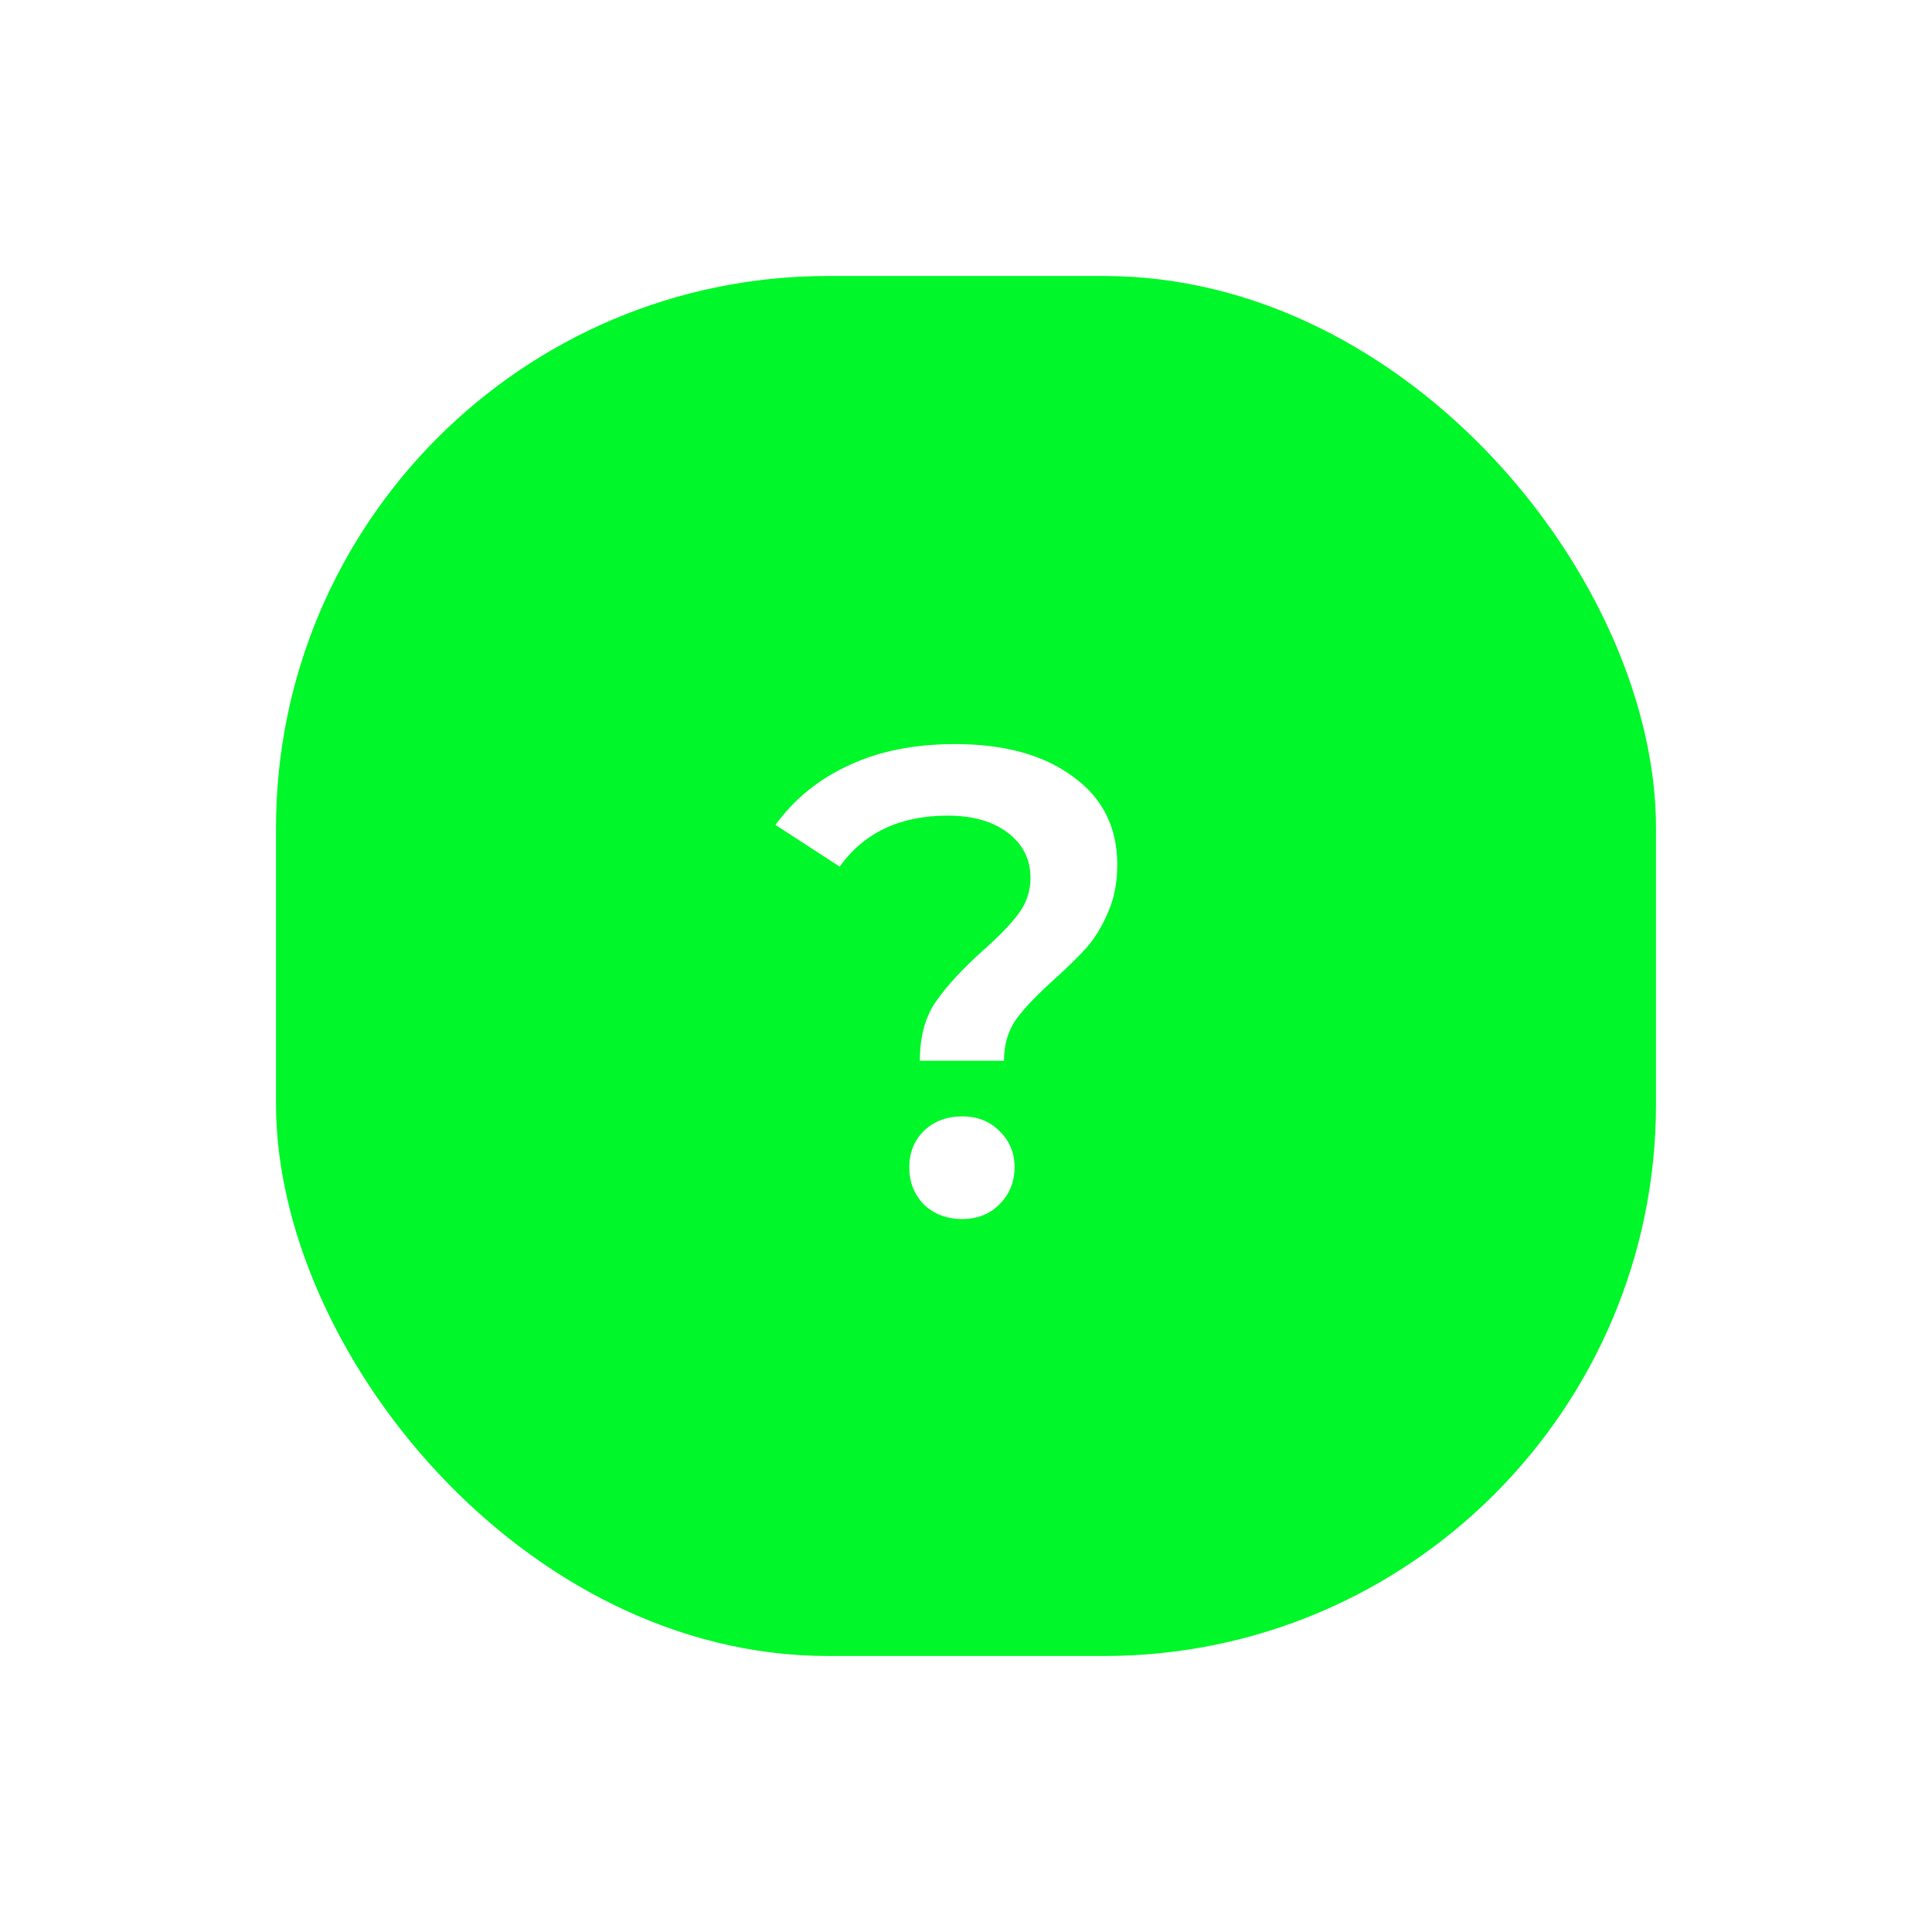 <svg width="35" height="35" viewBox="0 0 35 35" fill="none" xmlns="http://www.w3.org/2000/svg">
<g filter="url(#filter0_d)">
<rect x="5" y="5" width="25" height="25" rx="10" fill="#00f729"/>
</g>
<path d="M16.664 19.216C16.664 18.784 16.76 18.428 16.952 18.148C17.152 17.86 17.44 17.548 17.816 17.212C18.104 16.956 18.316 16.736 18.452 16.552C18.596 16.36 18.668 16.144 18.668 15.904C18.668 15.568 18.532 15.296 18.26 15.088C17.988 14.88 17.624 14.776 17.168 14.776C16.304 14.776 15.652 15.084 15.212 15.7L14.048 14.944C14.392 14.472 14.836 14.112 15.38 13.864C15.924 13.608 16.564 13.48 17.3 13.48C18.196 13.48 18.908 13.676 19.436 14.068C19.972 14.452 20.24 14.984 20.24 15.664C20.24 15.992 20.184 16.28 20.072 16.528C19.968 16.776 19.84 16.988 19.688 17.164C19.536 17.332 19.336 17.528 19.088 17.752C18.784 18.024 18.556 18.264 18.404 18.472C18.26 18.68 18.188 18.928 18.188 19.216H16.664ZM17.432 22.084C17.152 22.084 16.92 21.996 16.736 21.82C16.56 21.636 16.472 21.412 16.472 21.148C16.472 20.884 16.56 20.664 16.736 20.488C16.92 20.312 17.152 20.224 17.432 20.224C17.704 20.224 17.928 20.312 18.104 20.488C18.288 20.664 18.38 20.884 18.38 21.148C18.38 21.412 18.288 21.636 18.104 21.82C17.928 21.996 17.704 22.084 17.432 22.084Z" fill="white"/>
<defs>
<filter id="filter0_d" x="0" y="0" width="35" height="35" filterUnits="userSpaceOnUse" color-interpolation-filters="sRGB">
<feFlood flood-opacity="0" result="BackgroundImageFix"/>
<feColorMatrix in="SourceAlpha" type="matrix" values="0 0 0 0 0 0 0 0 0 0 0 0 0 0 0 0 0 0 127 0"/>
<feOffset/>
<feGaussianBlur stdDeviation="2.5"/>
<feColorMatrix type="matrix" values="0 0 0 0 0.361 0 0 0 0 0.961 0 0 0 0 0.231 0 0 0 0.5 0"/>
<feBlend mode="normal" in2="BackgroundImageFix" result="effect1_dropFreshMix"/>
<feBlend mode="normal" in="SourceGraphic" in2="effect1_dropFreshMix" result="shape"/>
</filter>
</defs>
</svg>
